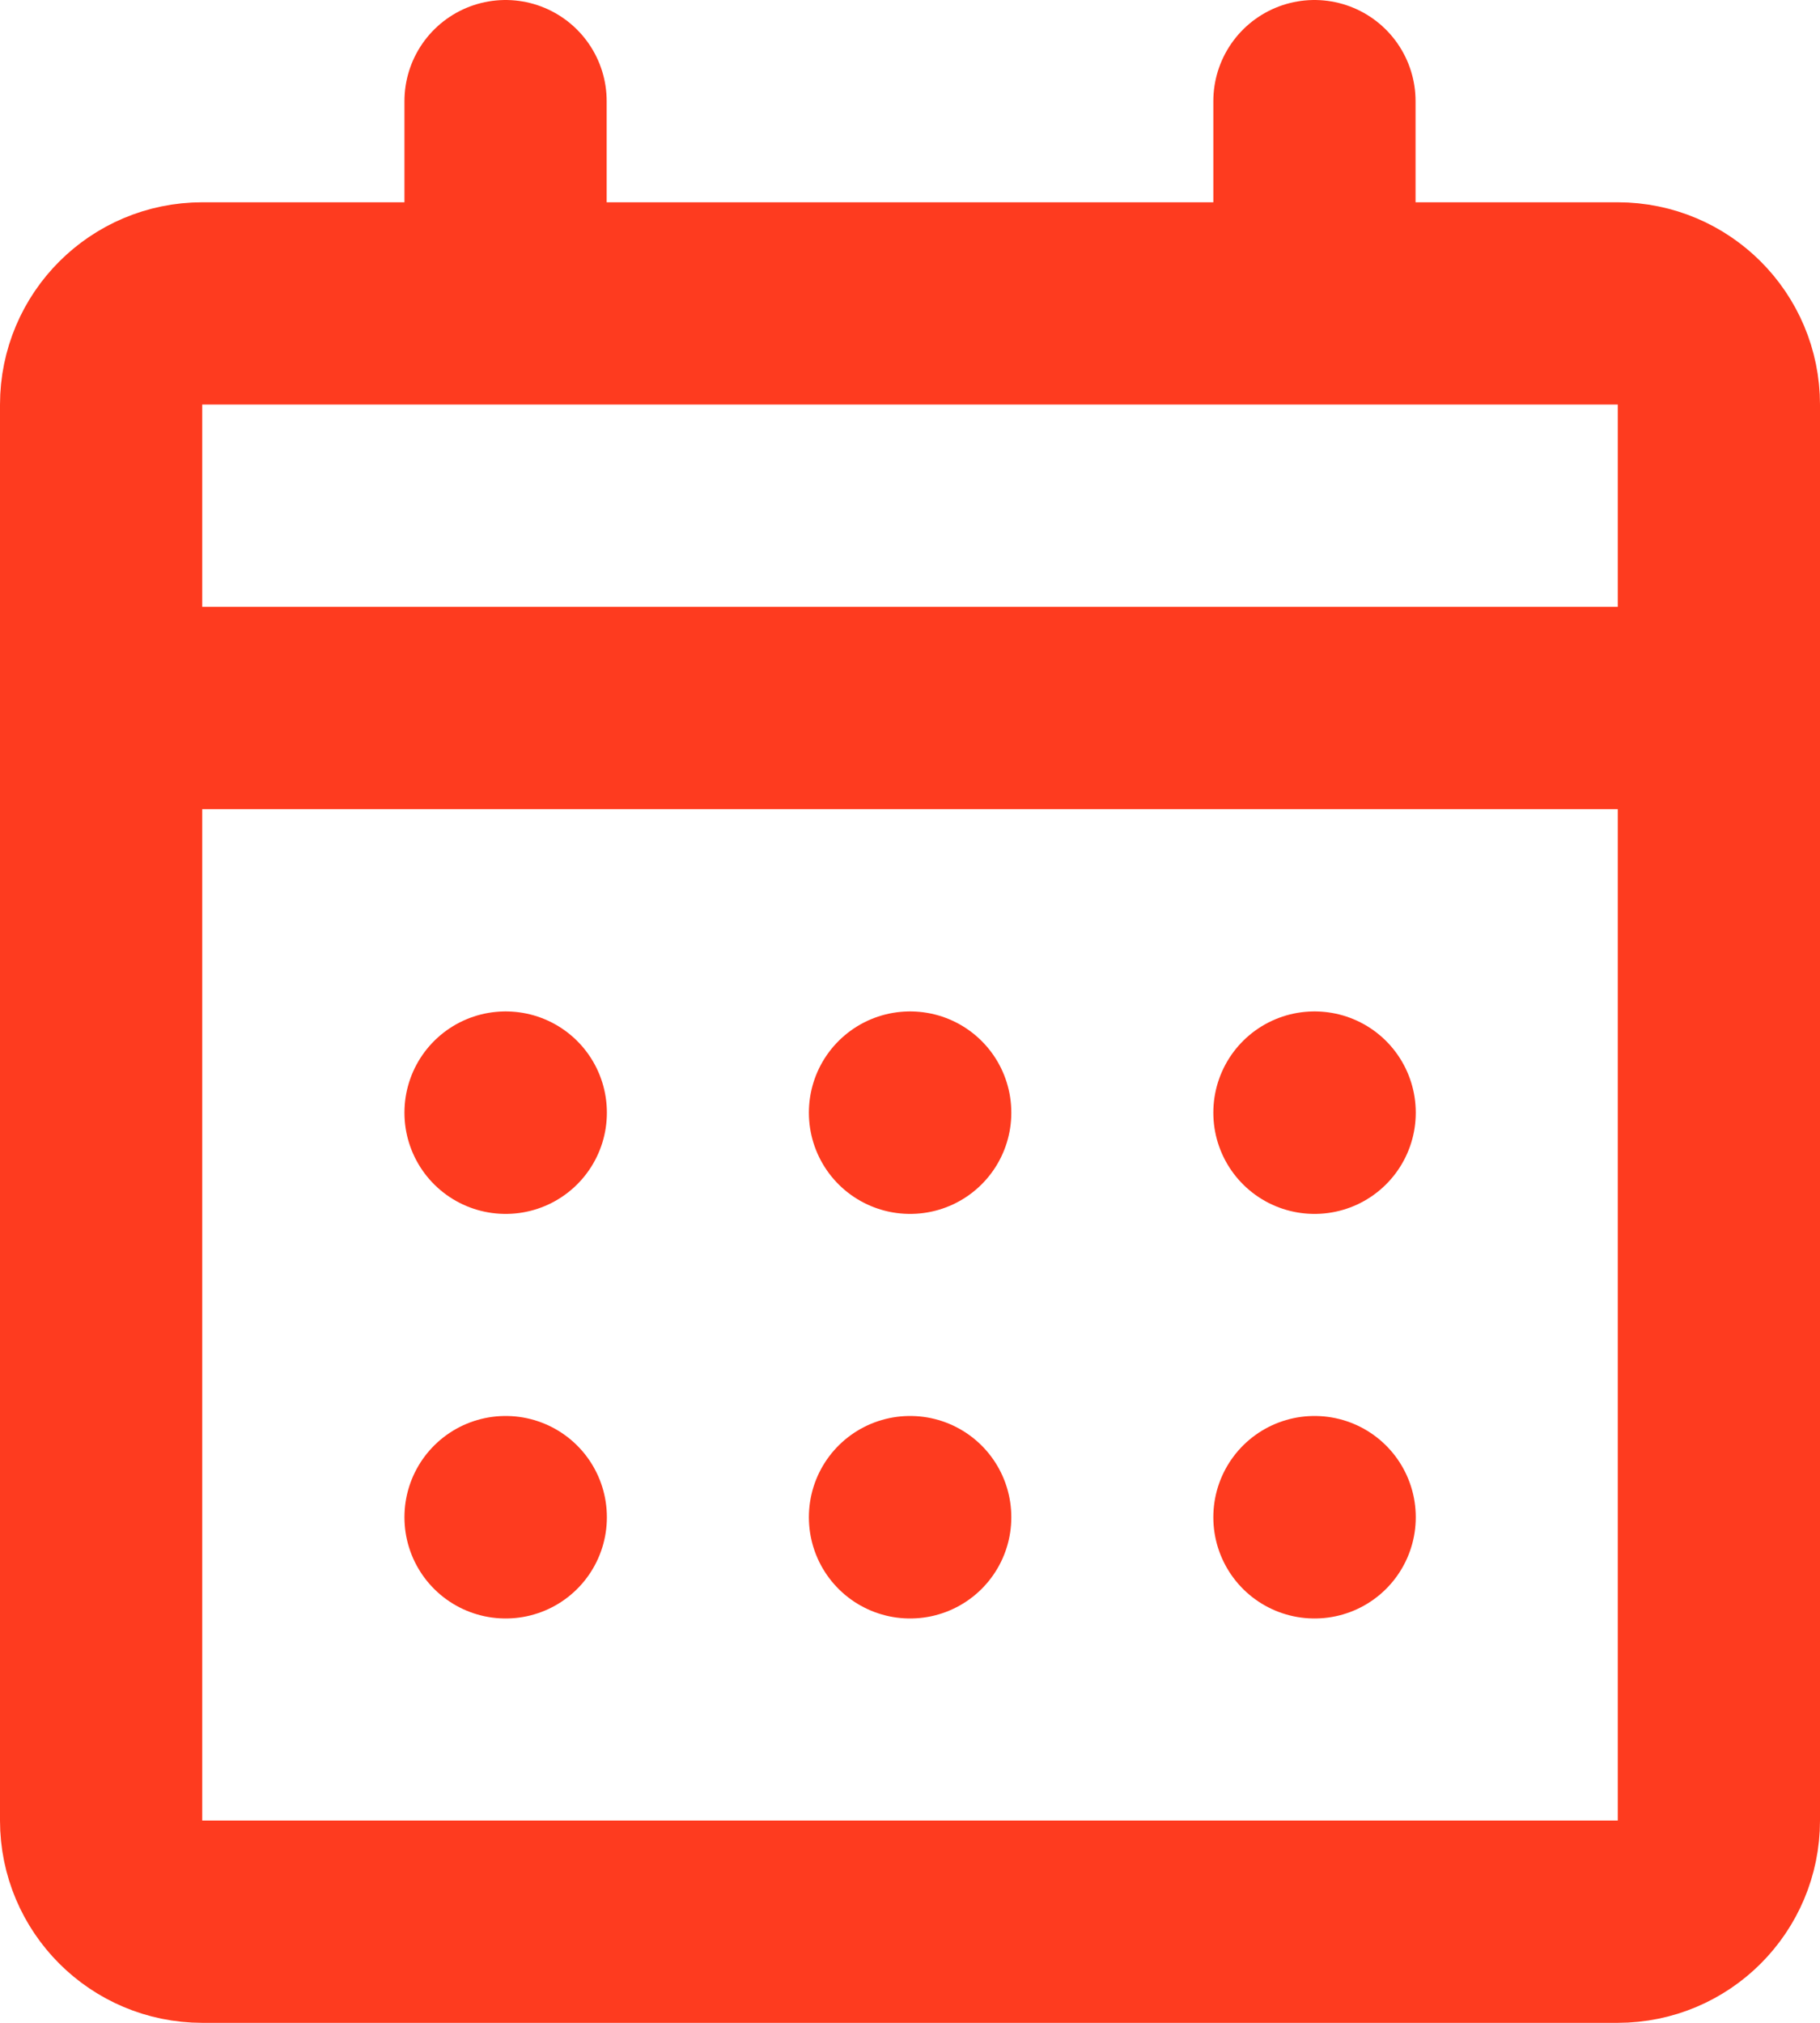 <svg width="18" height="20" viewBox="0 0 18 20" fill="none" xmlns="http://www.w3.org/2000/svg">
<path d="M1 7H17M13 1V3M5 1V3M2 3H16C16.552 3 17 3.448 17 4V18C17 18.552 16.552 19 16 19H2C1.448 19 1 18.552 1 18V4C1 3.448 1.448 3 2 3ZM13 15H13.002V15.002H13V15ZM9 15H9.002V15.002H9V15ZM5 15H5.002V15.002H5V15ZM13 11H13.002V11.002H13V11ZM9 11H9.002V11.002H9V11ZM5 11H5.002V11.002H5V11Z" stroke="#FE3B1F" stroke-width="2" stroke-linecap="round" stroke-linejoin="round"/>
</svg>
